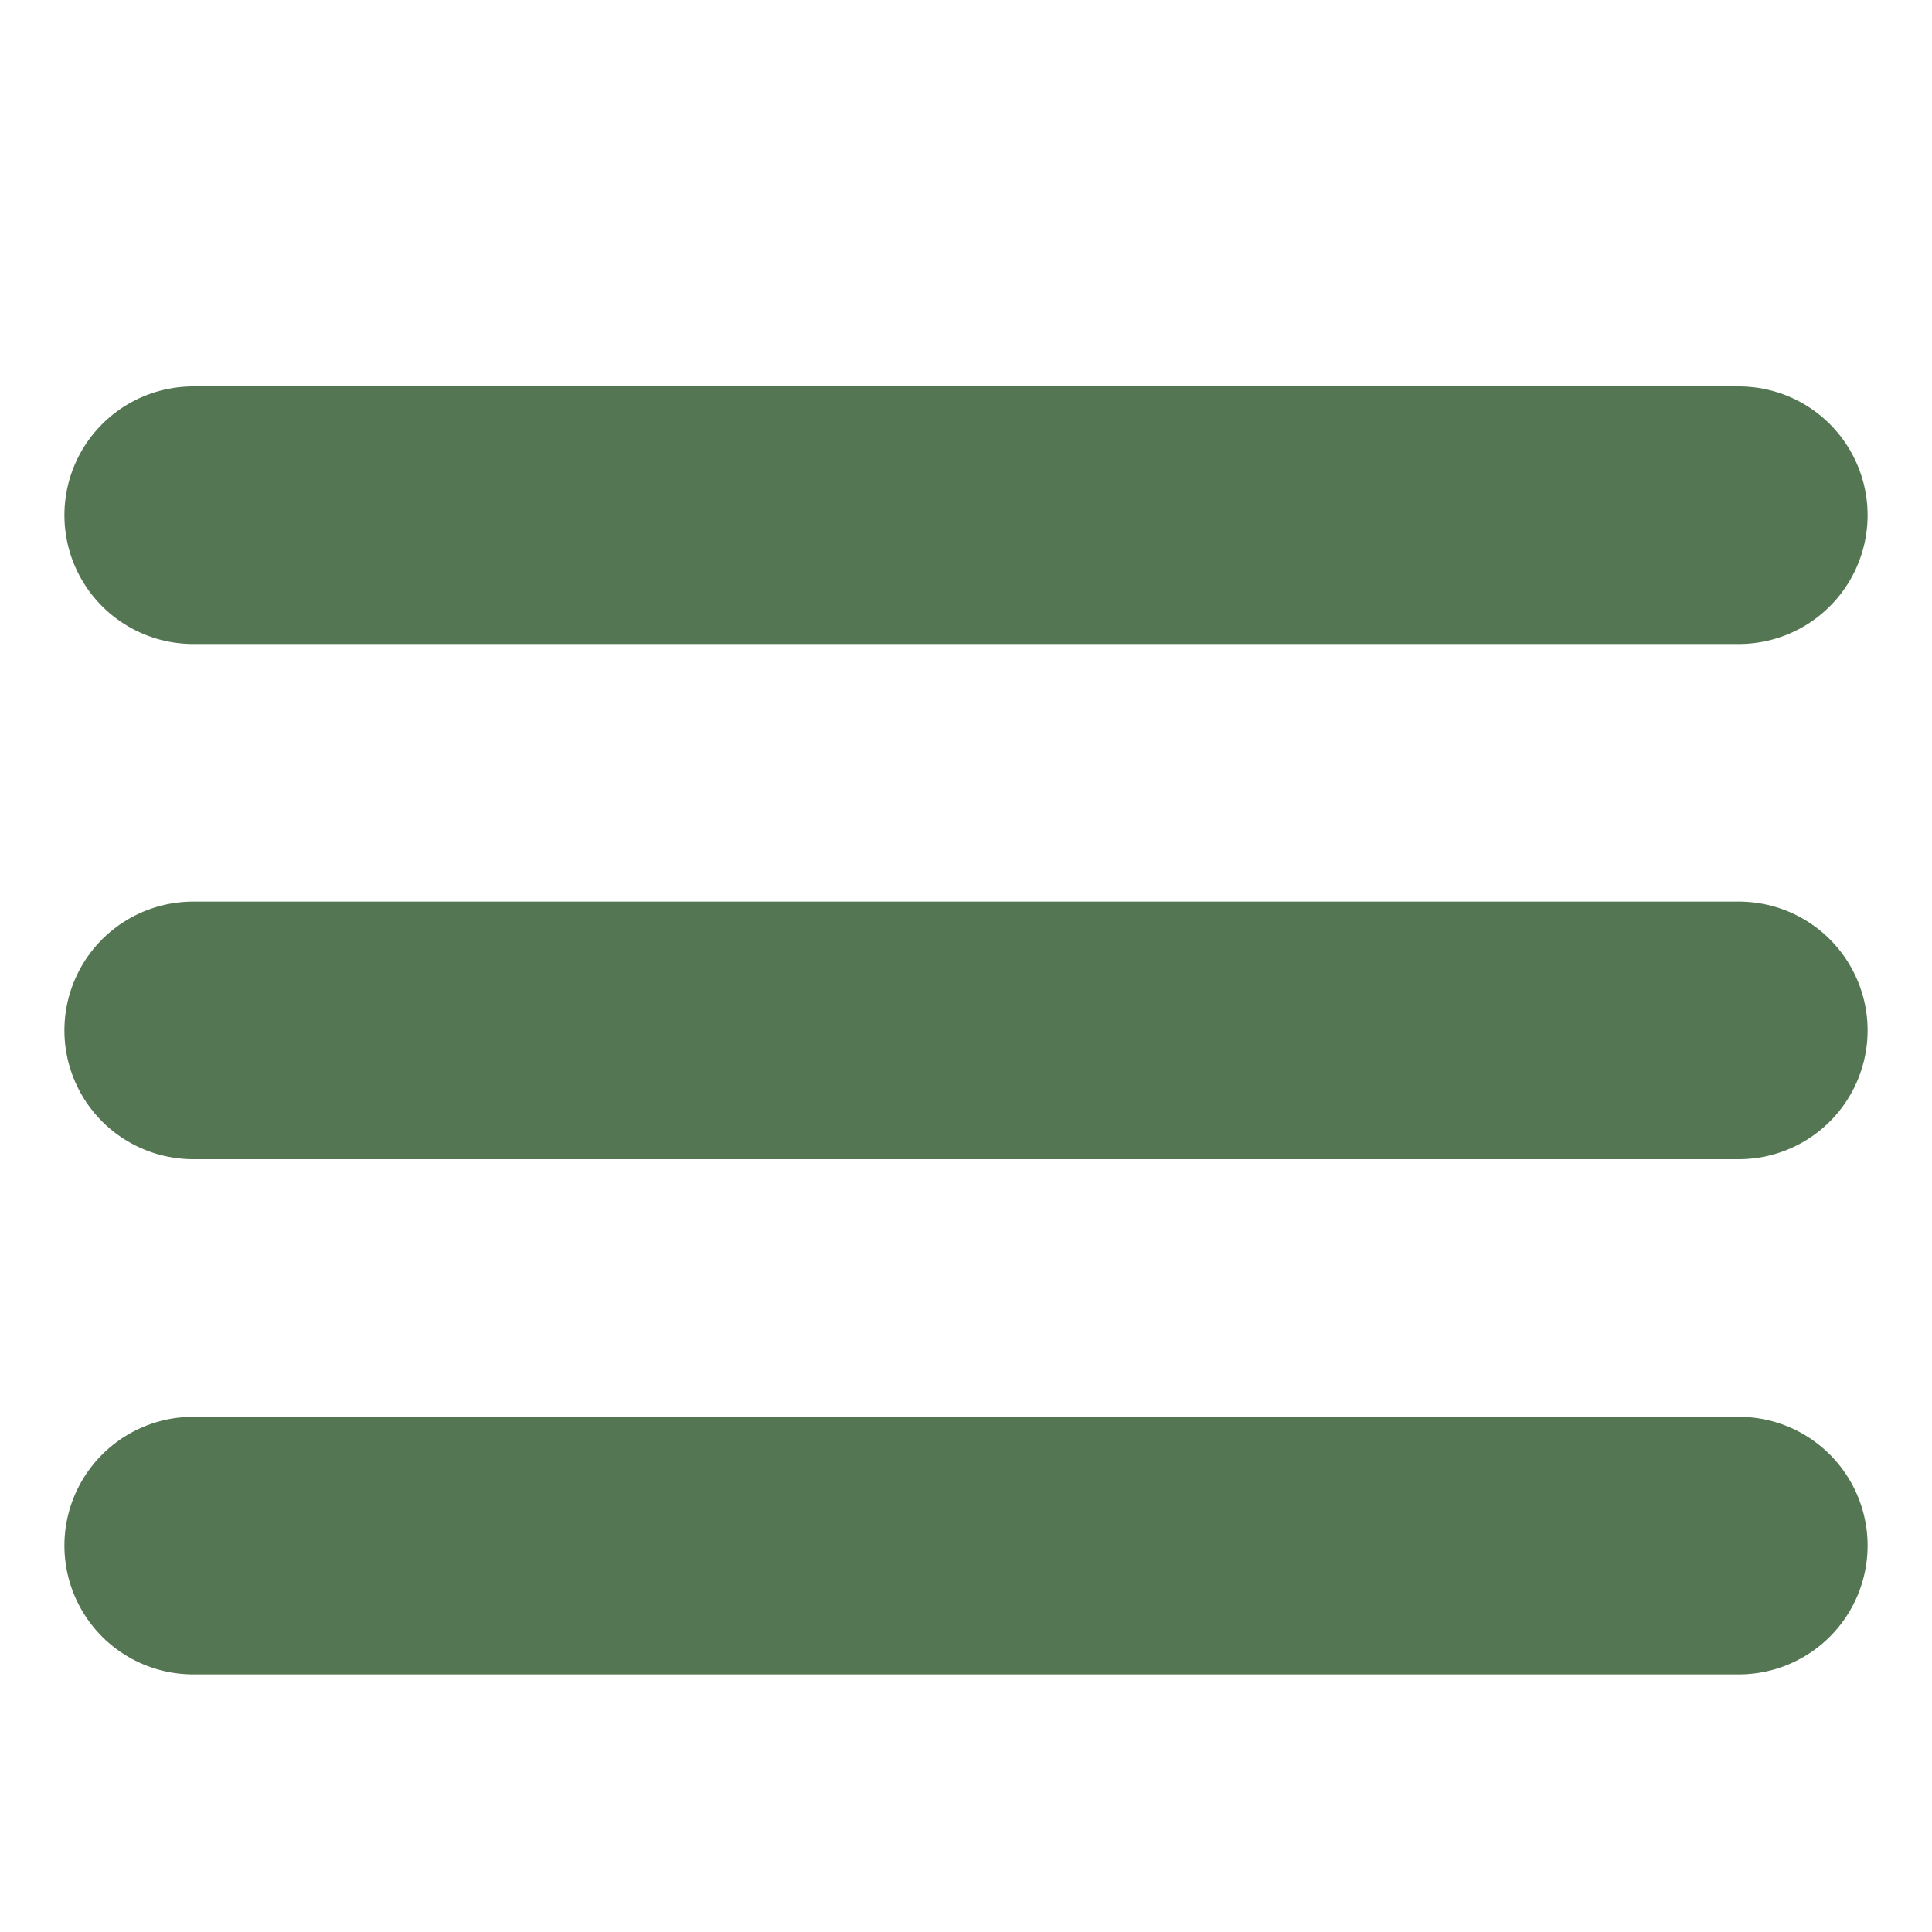 <svg xmlns="http://www.w3.org/2000/svg" width="30" height="30" viewBox="0 0 30 30">
    <line x1="3" y1="8" x2="27" y2="8" stroke="#557653" stroke-width="4" stroke-linecap="round"/>
    <line x1="3" y1="16" x2="27" y2="16" stroke="#557653" stroke-width="4" stroke-linecap="round"/>
    <line x1="3" y1="24" x2="27" y2="24" stroke="#557653" stroke-width="4" stroke-linecap="round"/>
</svg>